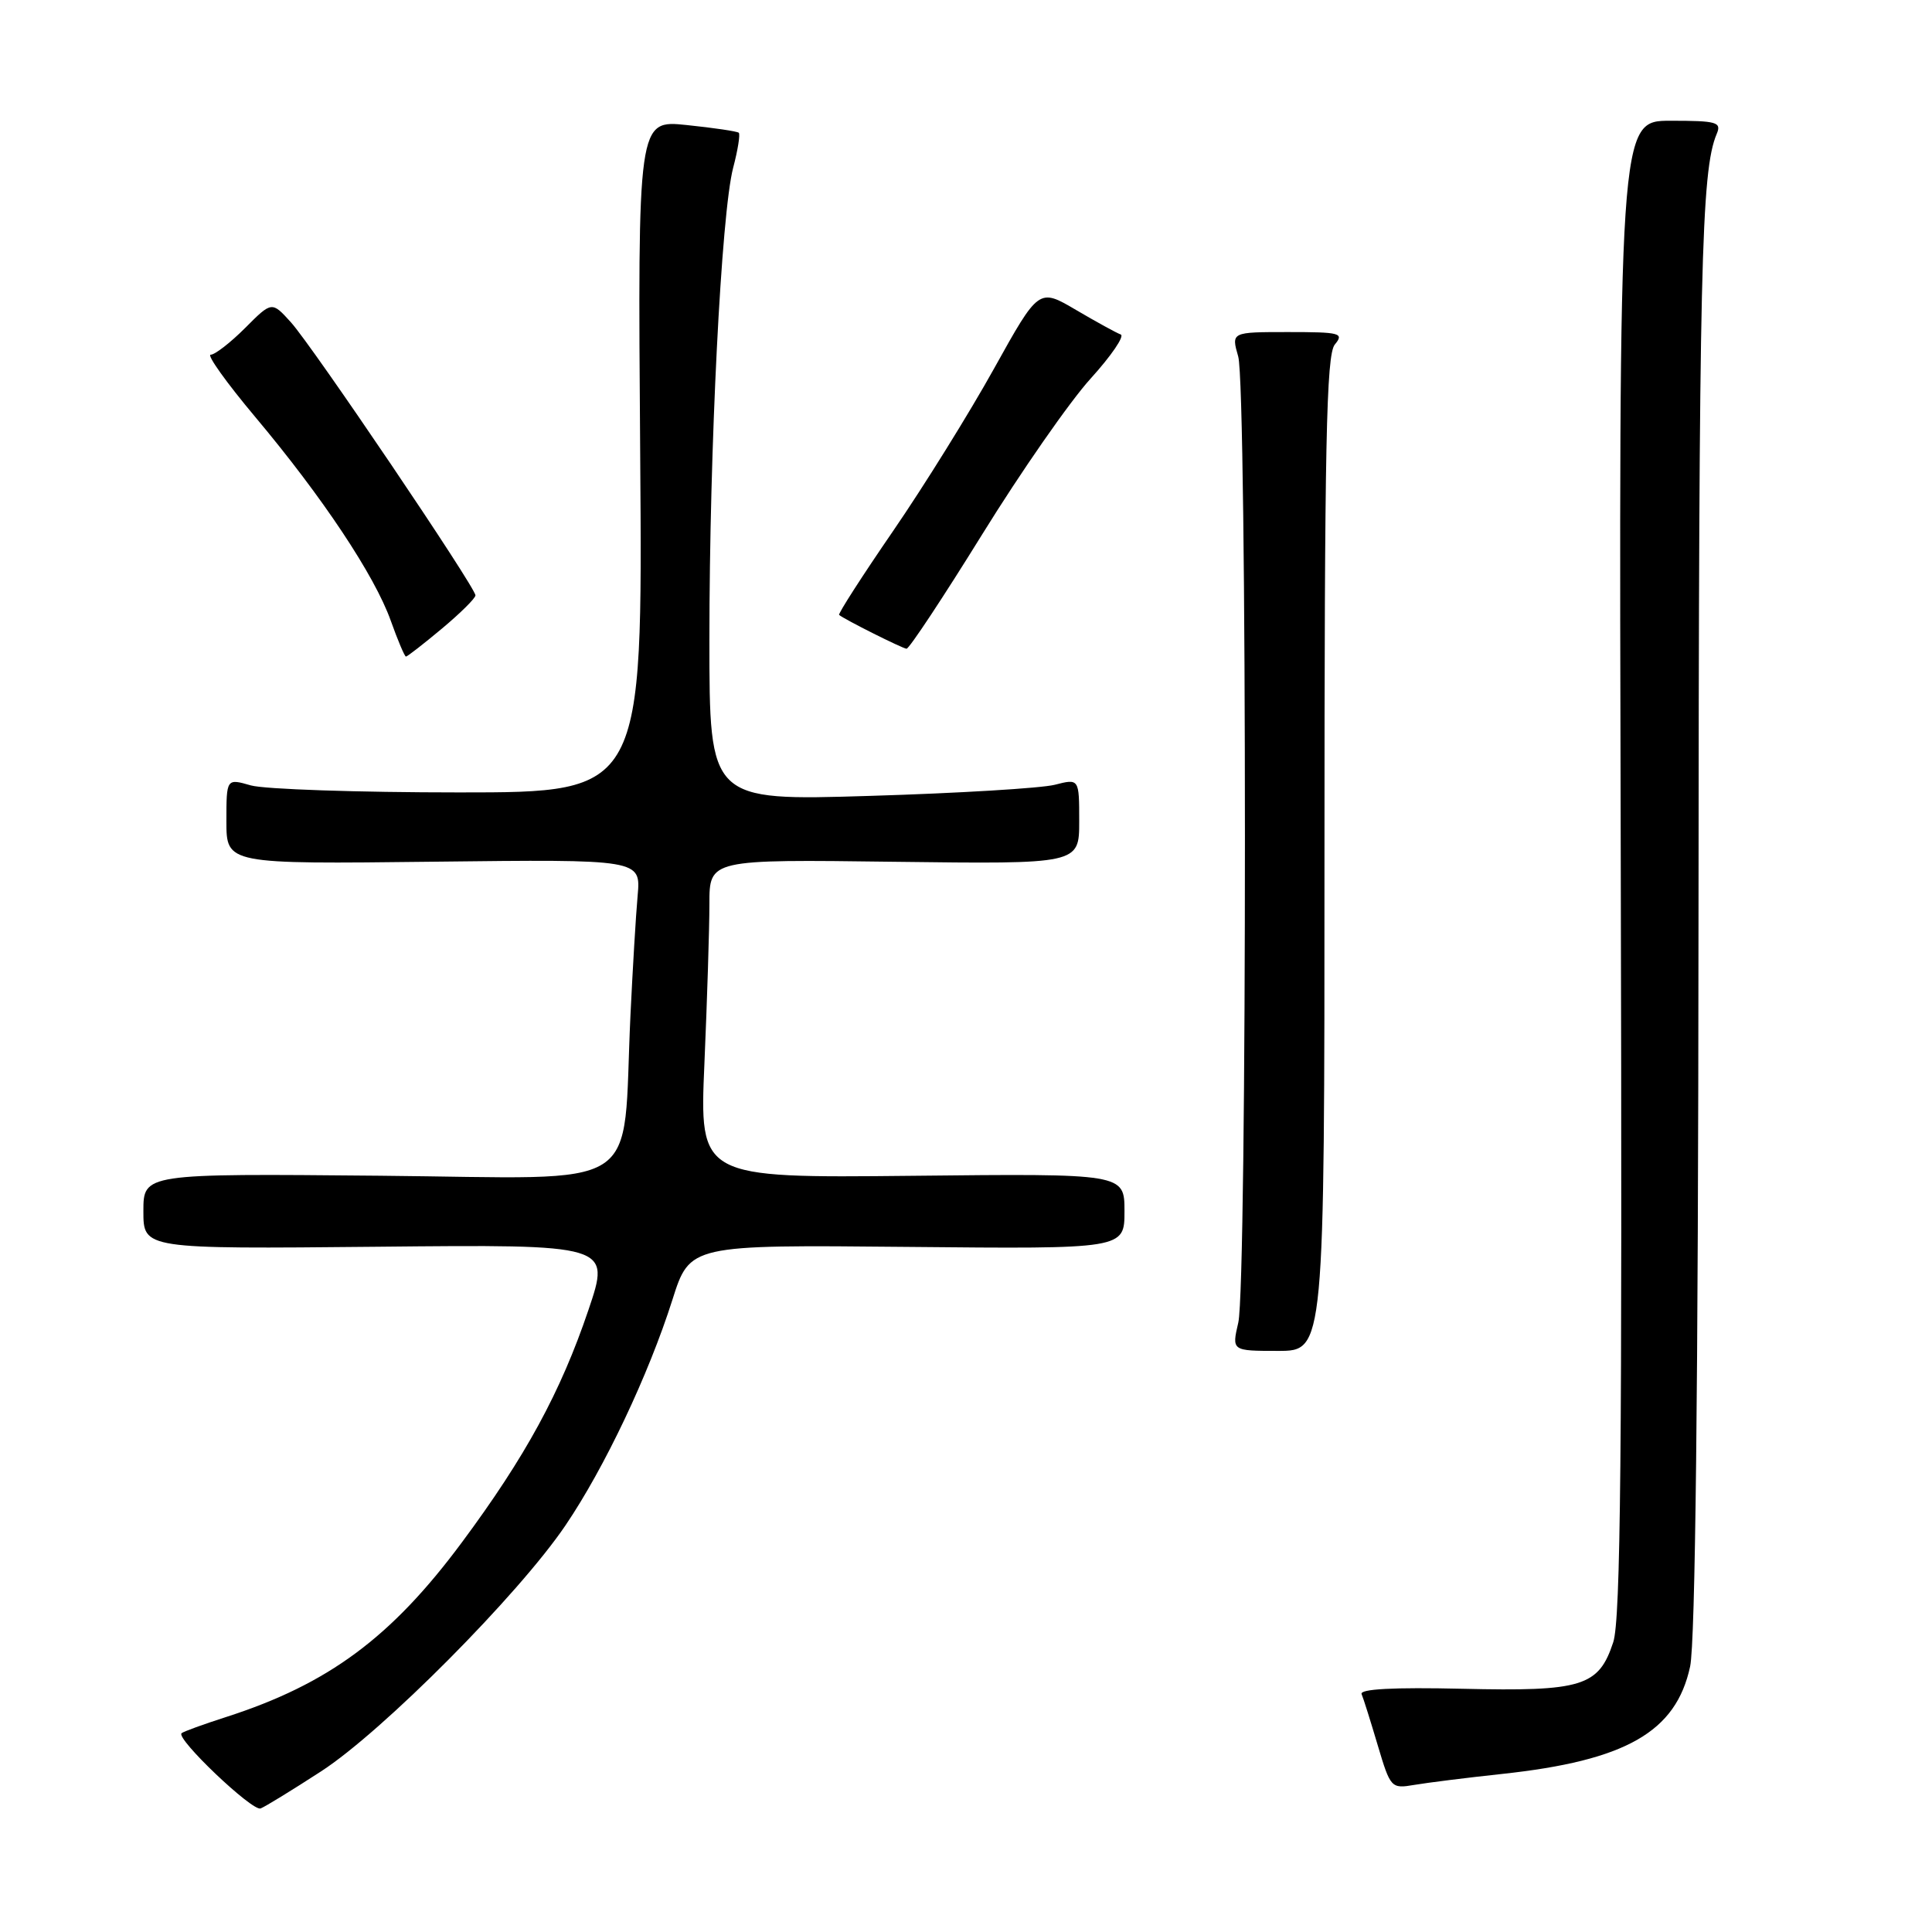 <?xml version="1.0" encoding="UTF-8" standalone="no"?>
<!DOCTYPE svg PUBLIC "-//W3C//DTD SVG 1.1//EN" "http://www.w3.org/Graphics/SVG/1.1/DTD/svg11.dtd" >
<svg xmlns="http://www.w3.org/2000/svg" xmlns:xlink="http://www.w3.org/1999/xlink" version="1.1" viewBox="0 0 256 256">
 <g >
 <path fill="currentColor"
d=" M 42.55 234.71 C 50.69 229.44 68.74 211.27 74.93 202.12 C 80.12 194.46 85.94 182.17 89.10 172.22 C 91.41 164.94 91.41 164.94 120.21 165.22 C 149.00 165.50 149.00 165.50 149.00 160.50 C 149.00 155.50 149.00 155.50 120.84 155.80 C 92.68 156.09 92.68 156.09 93.34 140.89 C 93.70 132.52 94.00 123.02 94.00 119.78 C 94.00 113.87 94.00 113.87 118.50 114.19 C 143.00 114.50 143.00 114.50 143.00 108.83 C 143.00 103.16 143.00 103.16 139.75 103.99 C 137.96 104.44 126.94 105.11 115.25 105.46 C 94.00 106.11 94.00 106.11 94.00 84.73 C 94.00 59.45 95.57 28.24 97.15 22.22 C 97.77 19.87 98.10 17.79 97.89 17.59 C 97.67 17.40 94.58 16.94 91.00 16.57 C 84.50 15.89 84.50 15.89 84.83 60.45 C 85.16 105.00 85.16 105.00 60.82 105.00 C 47.44 105.00 35.03 104.58 33.24 104.07 C 30.00 103.14 30.00 103.14 30.00 108.82 C 30.00 114.50 30.00 114.50 57.46 114.18 C 84.92 113.86 84.92 113.86 84.49 118.68 C 84.25 121.33 83.83 128.45 83.54 134.50 C 82.41 158.41 85.98 156.12 50.36 155.79 C 19.00 155.50 19.00 155.50 19.00 160.50 C 19.00 165.50 19.00 165.50 49.95 165.20 C 80.91 164.89 80.91 164.89 77.97 173.58 C 74.29 184.46 69.63 193.02 61.19 204.39 C 51.85 216.97 43.53 223.14 30.00 227.50 C 26.98 228.47 24.30 229.44 24.06 229.66 C 23.26 230.36 33.44 240.05 34.53 239.63 C 35.13 239.40 38.73 237.19 42.55 234.71 Z  M 199.00 235.06 C 215.44 233.29 222.08 229.50 223.95 220.82 C 224.64 217.58 225.02 183.86 225.06 122.20 C 225.11 35.60 225.41 22.61 227.47 17.75 C 228.14 16.18 227.50 16.00 221.36 16.00 C 214.50 16.00 214.50 16.00 214.76 114.89 C 214.96 192.29 214.75 214.62 213.76 217.61 C 211.83 223.47 209.66 224.14 193.74 223.77 C 184.65 223.56 180.13 223.80 180.42 224.48 C 180.66 225.04 181.62 228.10 182.56 231.27 C 184.24 236.91 184.34 237.03 187.39 236.51 C 189.10 236.22 194.32 235.56 199.00 235.06 Z  M 175.50 113.15 C 175.50 58.81 175.74 47.02 176.87 45.65 C 178.13 44.14 177.60 44.00 170.69 44.00 C 163.14 44.00 163.14 44.00 164.07 47.24 C 165.25 51.36 165.26 170.16 164.08 175.25 C 163.21 179.00 163.21 179.00 169.36 179.00 C 175.50 179.00 175.50 179.00 175.50 113.15 Z  M 58.56 83.29 C 61.00 81.25 63.00 79.27 63.00 78.89 C 63.00 77.82 41.39 45.84 38.55 42.71 C 36.02 39.91 36.02 39.91 32.48 43.46 C 30.53 45.41 28.48 47.00 27.92 47.00 C 27.36 47.00 30.01 50.71 33.82 55.25 C 42.76 65.90 49.65 76.27 51.78 82.25 C 52.71 84.86 53.62 87.00 53.79 87.00 C 53.97 87.00 56.12 85.33 58.56 83.29 Z  M 130.12 70.85 C 135.28 62.51 141.75 53.21 144.50 50.18 C 147.25 47.15 149.05 44.51 148.50 44.32 C 147.95 44.12 145.28 42.66 142.58 41.07 C 137.65 38.17 137.65 38.17 131.72 48.83 C 128.46 54.70 122.44 64.39 118.34 70.36 C 114.24 76.33 111.02 81.34 111.19 81.48 C 111.88 82.07 119.54 85.91 120.12 85.96 C 120.46 85.98 124.96 79.18 130.12 70.85 Z "/>
</g>
</svg>